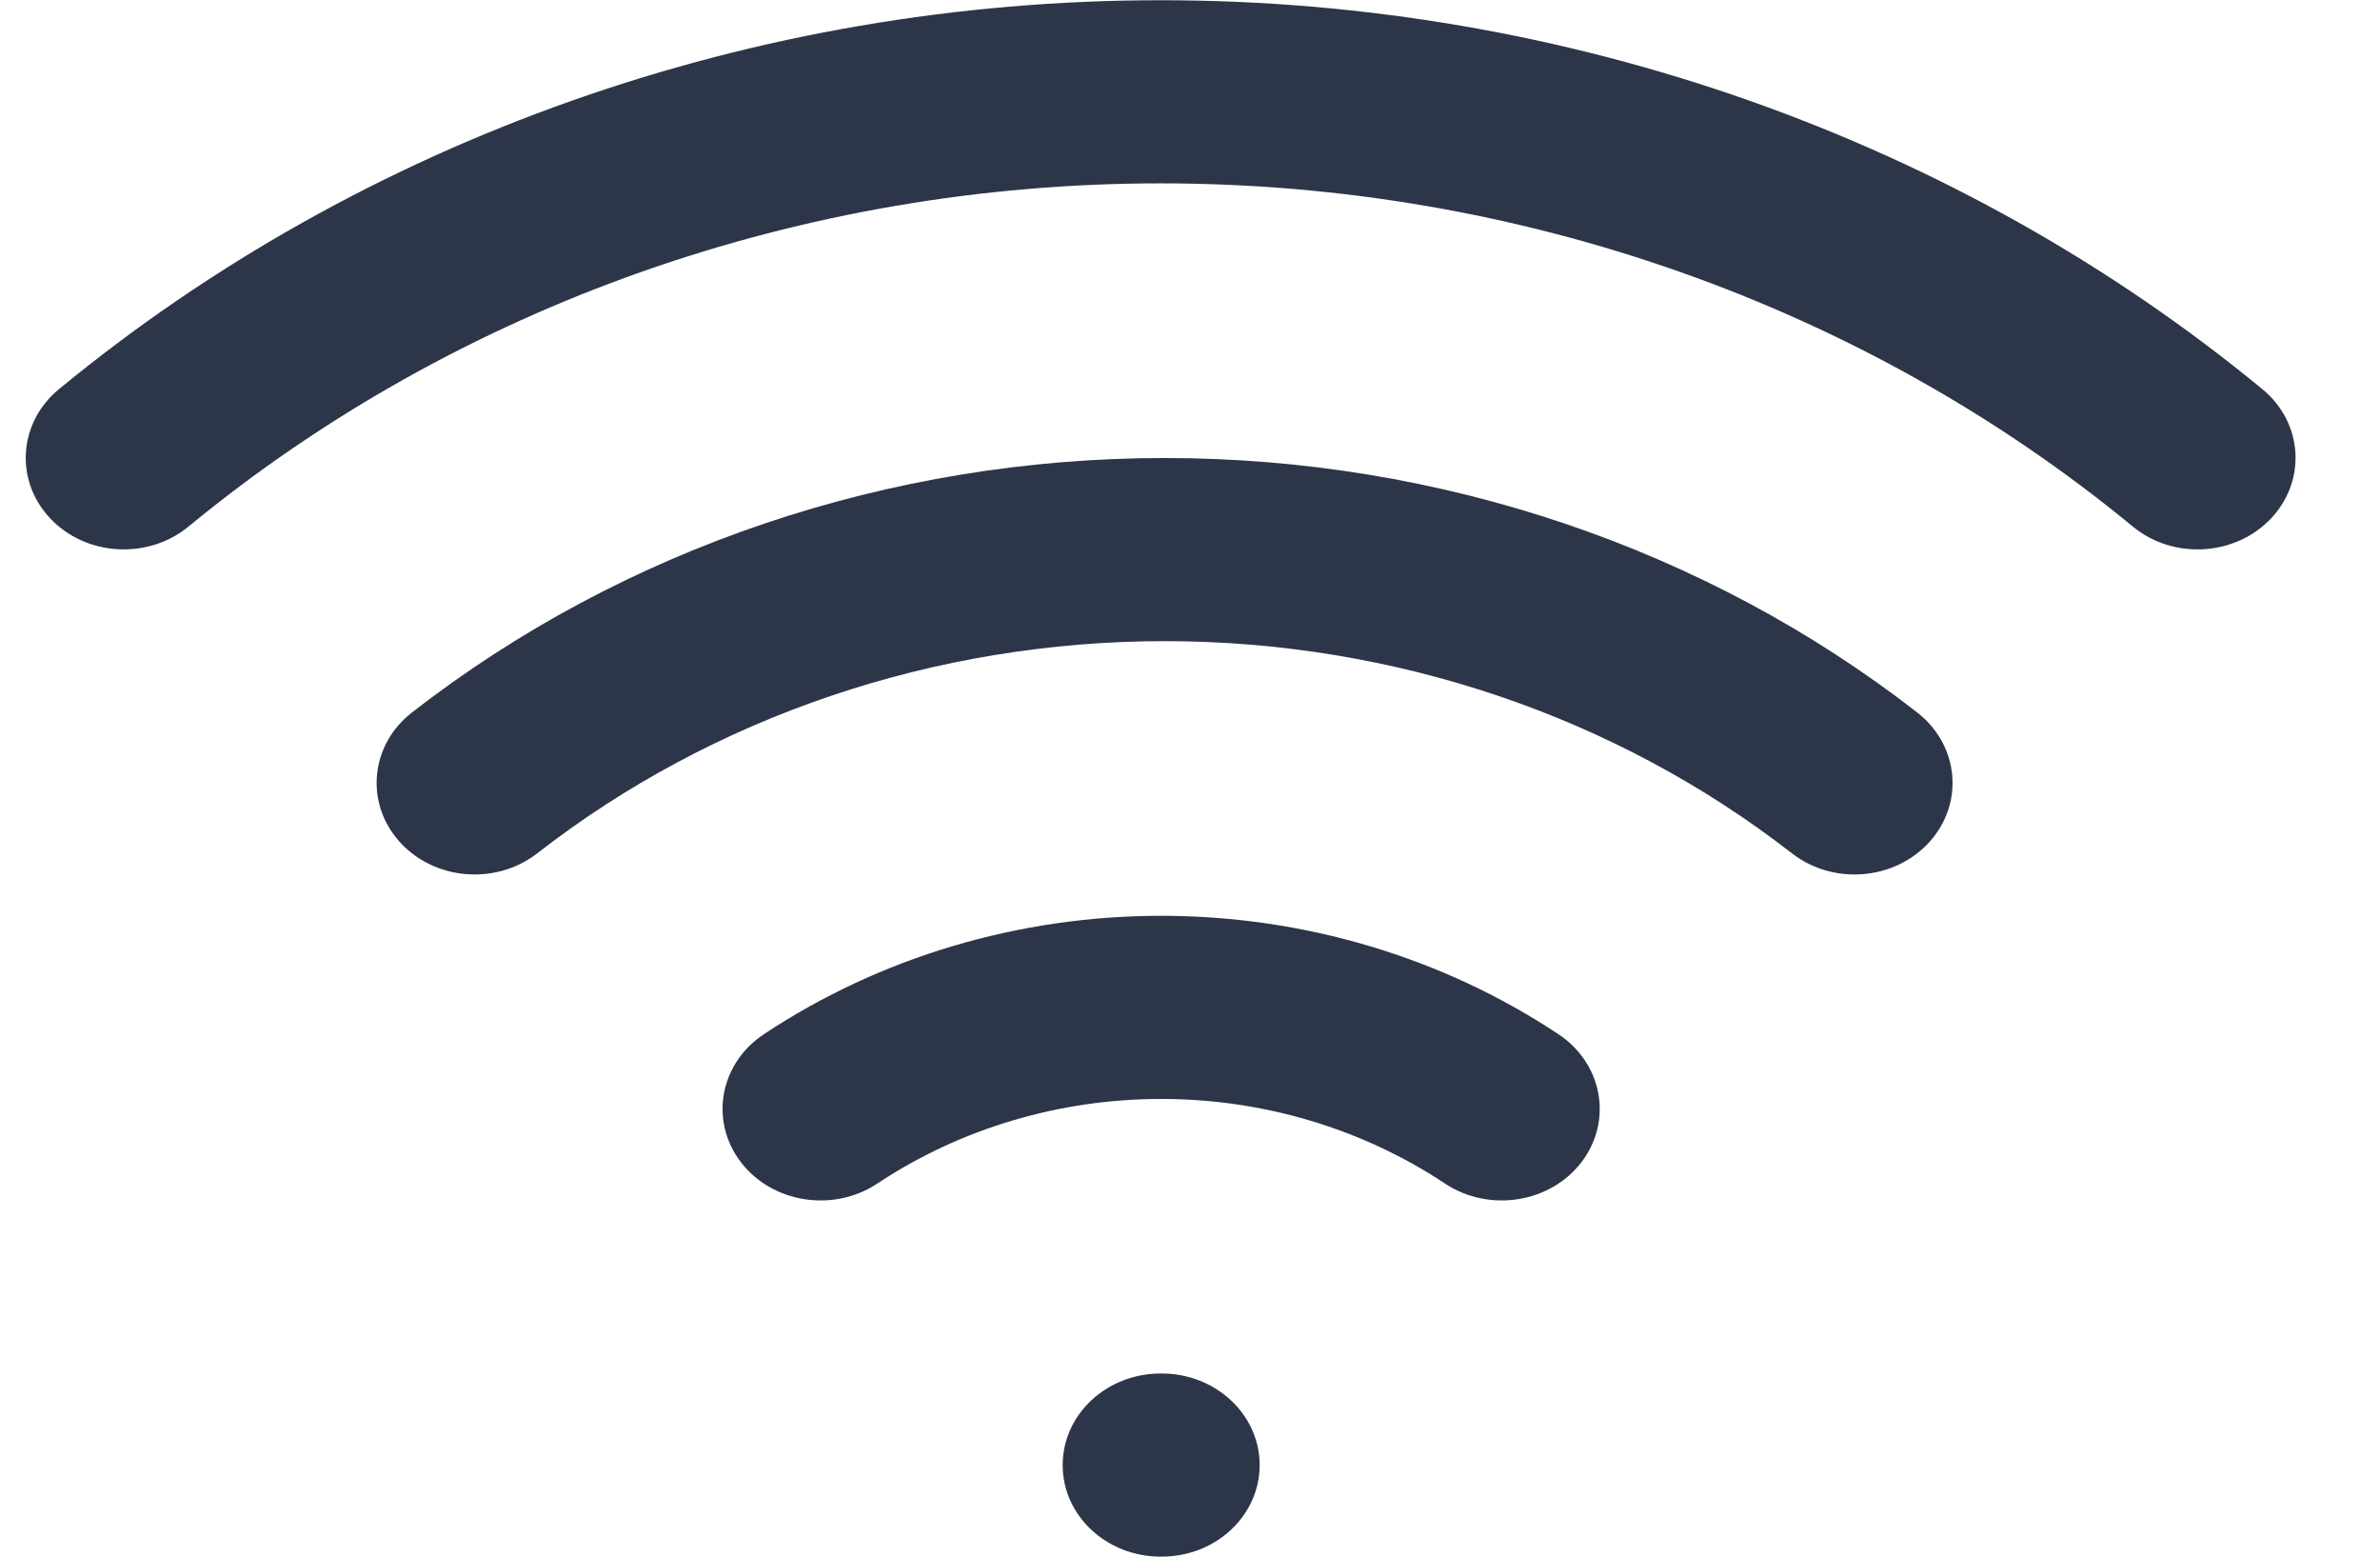 <svg width="52" height="34" viewBox="0 0 52 34" fill="none" xmlns="http://www.w3.org/2000/svg" xmlns:xlink="http://www.w3.org/1999/xlink">
<path d="M4.12,11.5C9.986,6.67 17.538,4.005 25.359,4.005C33.179,4.005 40.731,6.67 46.598,11.5C47.485,12.231 48.838,12.151 49.62,11.323C50.402,10.494 50.317,9.23 49.43,8.5C42.781,3.026 34.222,0.005 25.359,0.005C16.496,0.005 7.937,3.026 1.288,8.5C0.401,9.23 0.315,10.494 1.097,11.323C1.879,12.151 3.233,12.231 4.12,11.5Z" fill="#2D3648"/>
<path d="M11.74,18.637C15.588,15.644 20.437,14.004 25.445,14.004C30.452,14.004 35.301,15.644 39.149,18.637C40.058,19.344 41.408,19.229 42.165,18.38C42.922,17.531 42.798,16.27 41.89,15.563C37.273,11.971 31.454,10.004 25.445,10.004C19.436,10.004 13.617,11.971 8.999,15.563C8.091,16.27 7.968,17.531 8.725,18.38C9.481,19.229 10.832,19.344 11.74,18.637Z" fill="#2D3648"/>
<path d="M25.37,24.003C23.148,24.003 20.981,24.649 19.169,25.851C18.205,26.49 16.868,26.279 16.183,25.379C15.498,24.478 15.724,23.23 16.689,22.59C19.225,20.907 22.259,20.003 25.37,20.003C28.481,20.003 31.515,20.907 34.051,22.59C35.015,23.23 35.241,24.478 34.557,25.379C33.872,26.279 32.535,26.49 31.571,25.851C29.759,24.649 27.592,24.003 25.37,24.003Z" fill="#2D3648"/>
<path d="M25.359,30C24.176,30 23.218,30.896 23.218,32C23.218,33.105 24.176,34 25.359,34L25.381,34C26.563,34 27.522,33.105 27.522,32C27.522,30.896 26.563,30 25.381,30L25.359,30Z" fill="#2D3648"/>
</svg>

